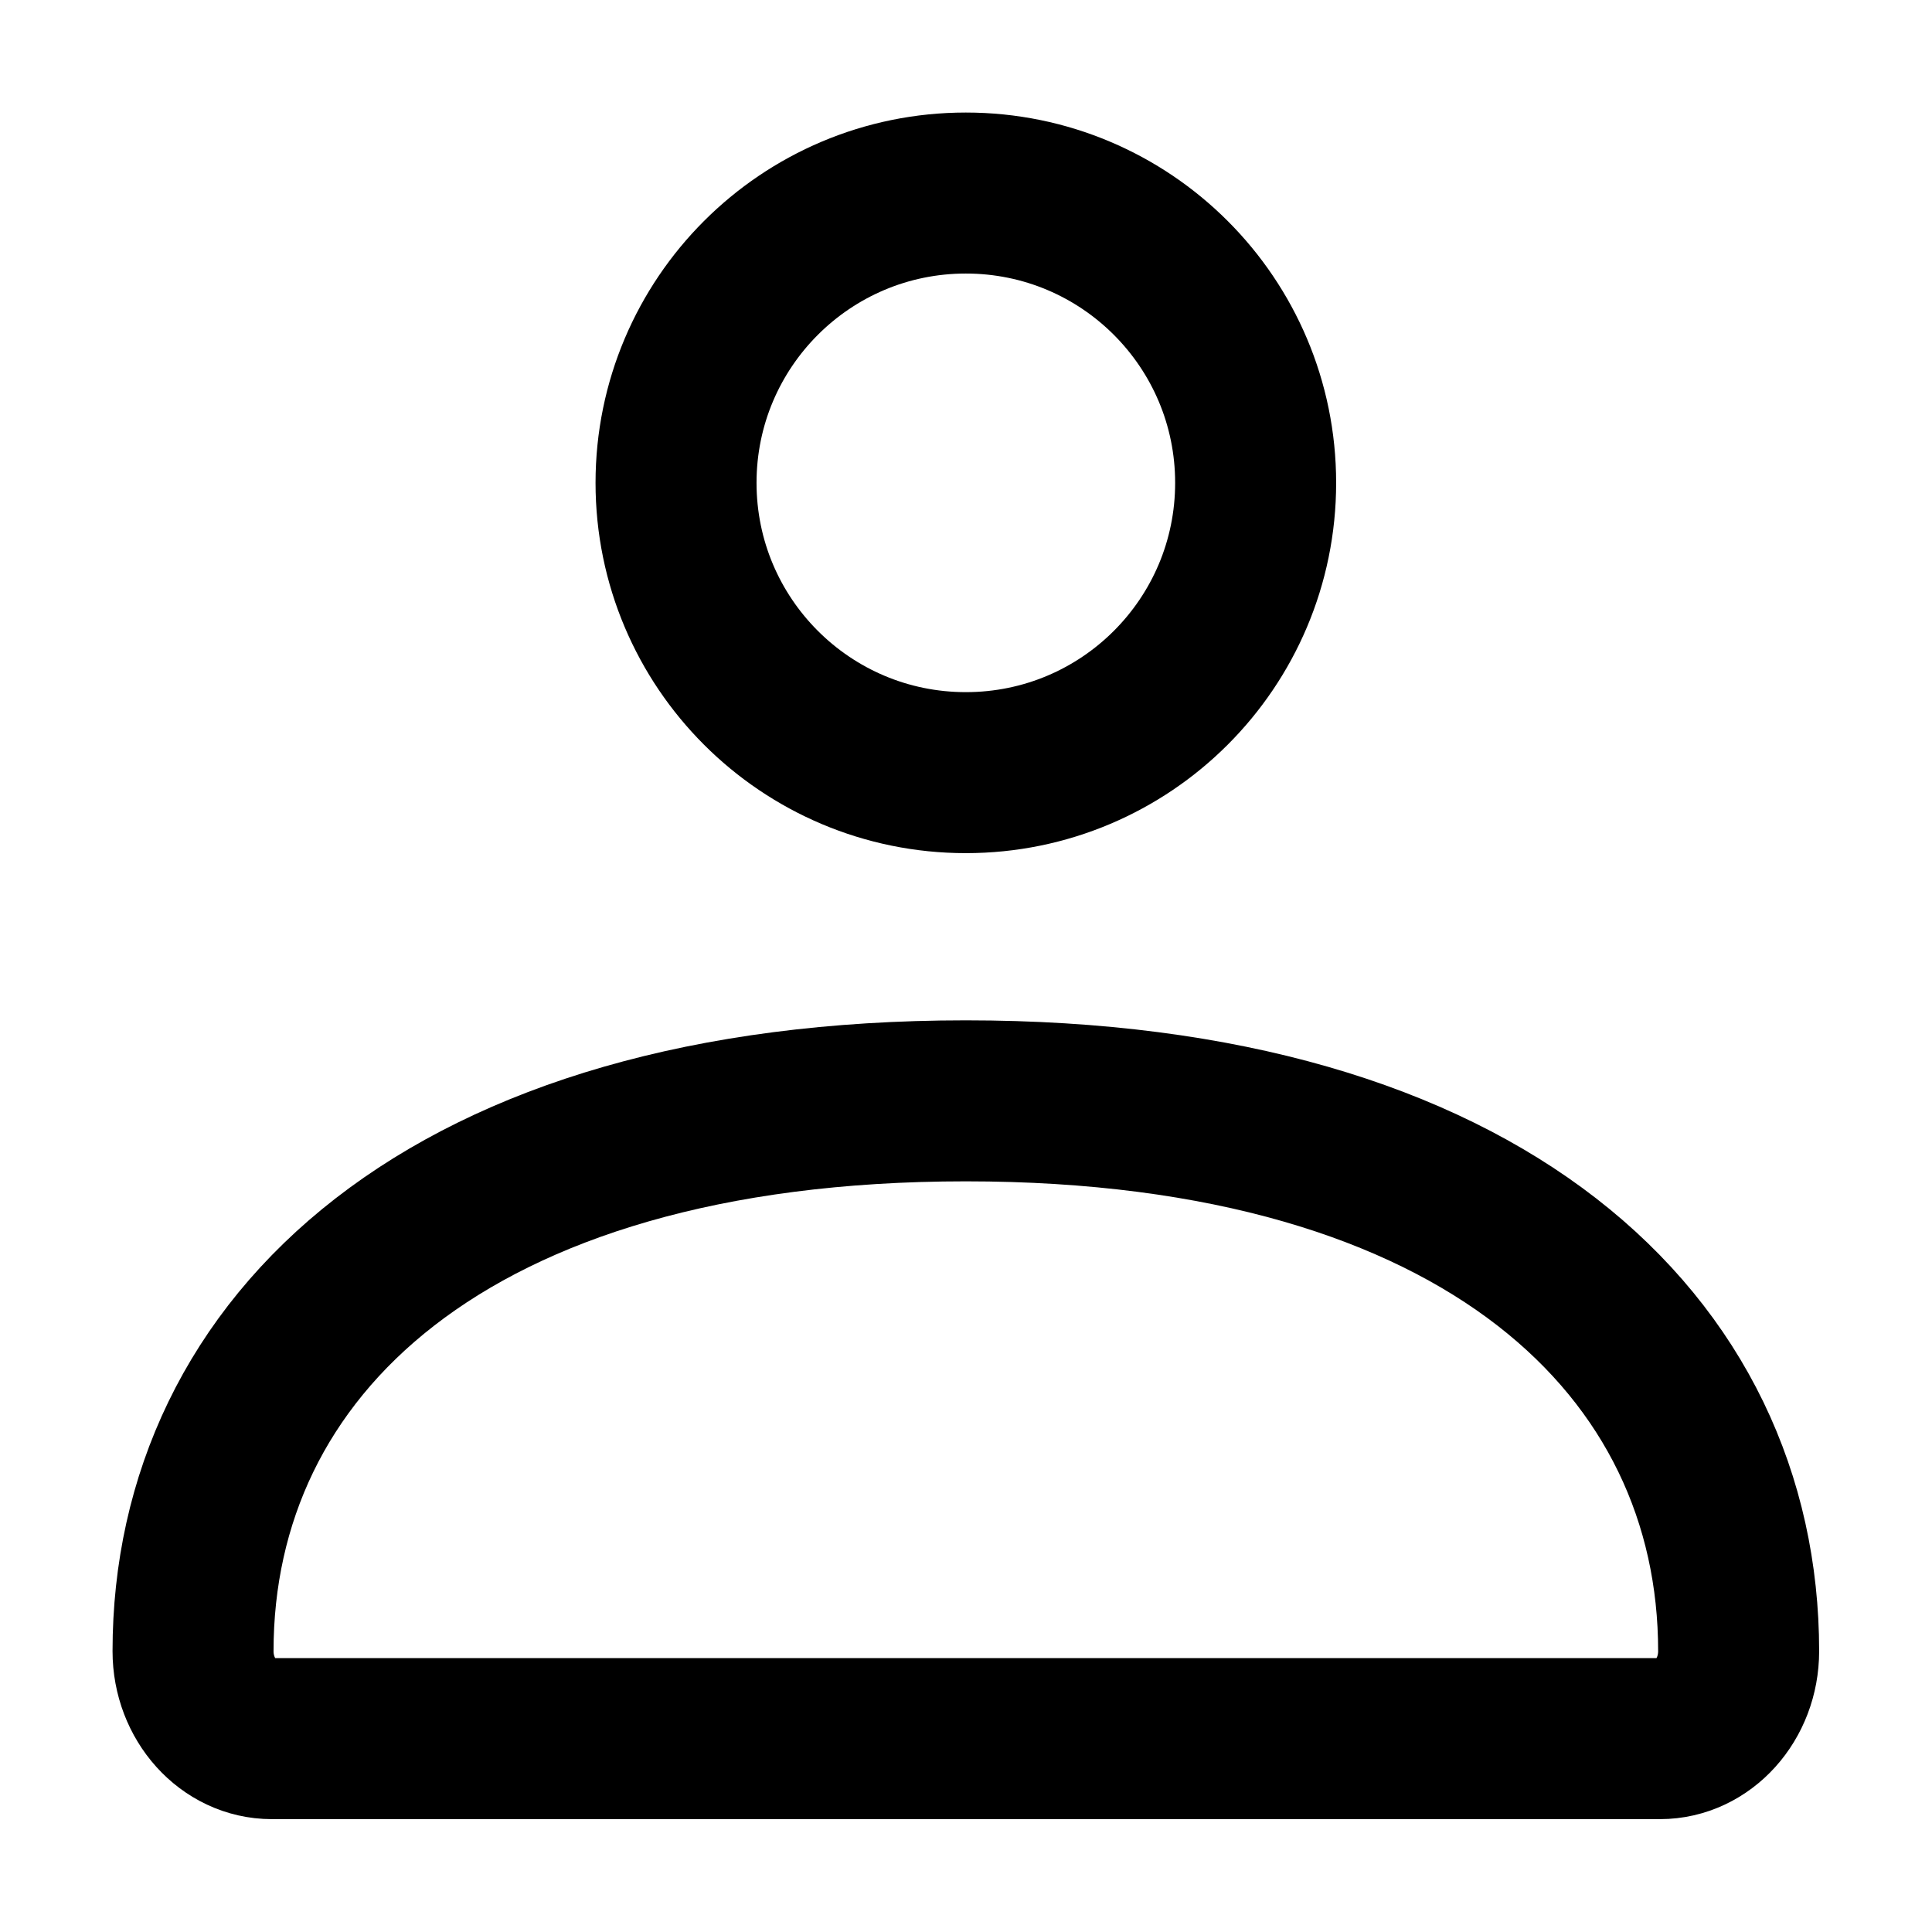 <svg viewBox="0 0 24 24" fill="none" xmlns="http://www.w3.org/2000/svg">
<path d="M2.398 20.511C2.398 16.735 5.553 13.675 11.998 13.675C18.444 13.675 21.598 16.735 21.598 20.511C21.598 21.111 21.16 21.598 20.62 21.598H3.377C2.837 21.598 2.398 21.111 2.398 20.511Z" stroke="currentColor" stroke-width="2" stroke-linecap="round" stroke-linejoin="round" fill="transparent" />
<path d="M15.598 5.998C15.598 7.987 13.987 9.598 11.998 9.598C10.01 9.598 8.398 7.987 8.398 5.998C8.398 4.01 10.01 2.398 11.998 2.398C13.987 2.398 15.598 4.01 15.598 5.998Z" stroke="currentColor" stroke-width="2" stroke-linecap="round" stroke-linejoin="round" fill="transparent" />
</svg>
